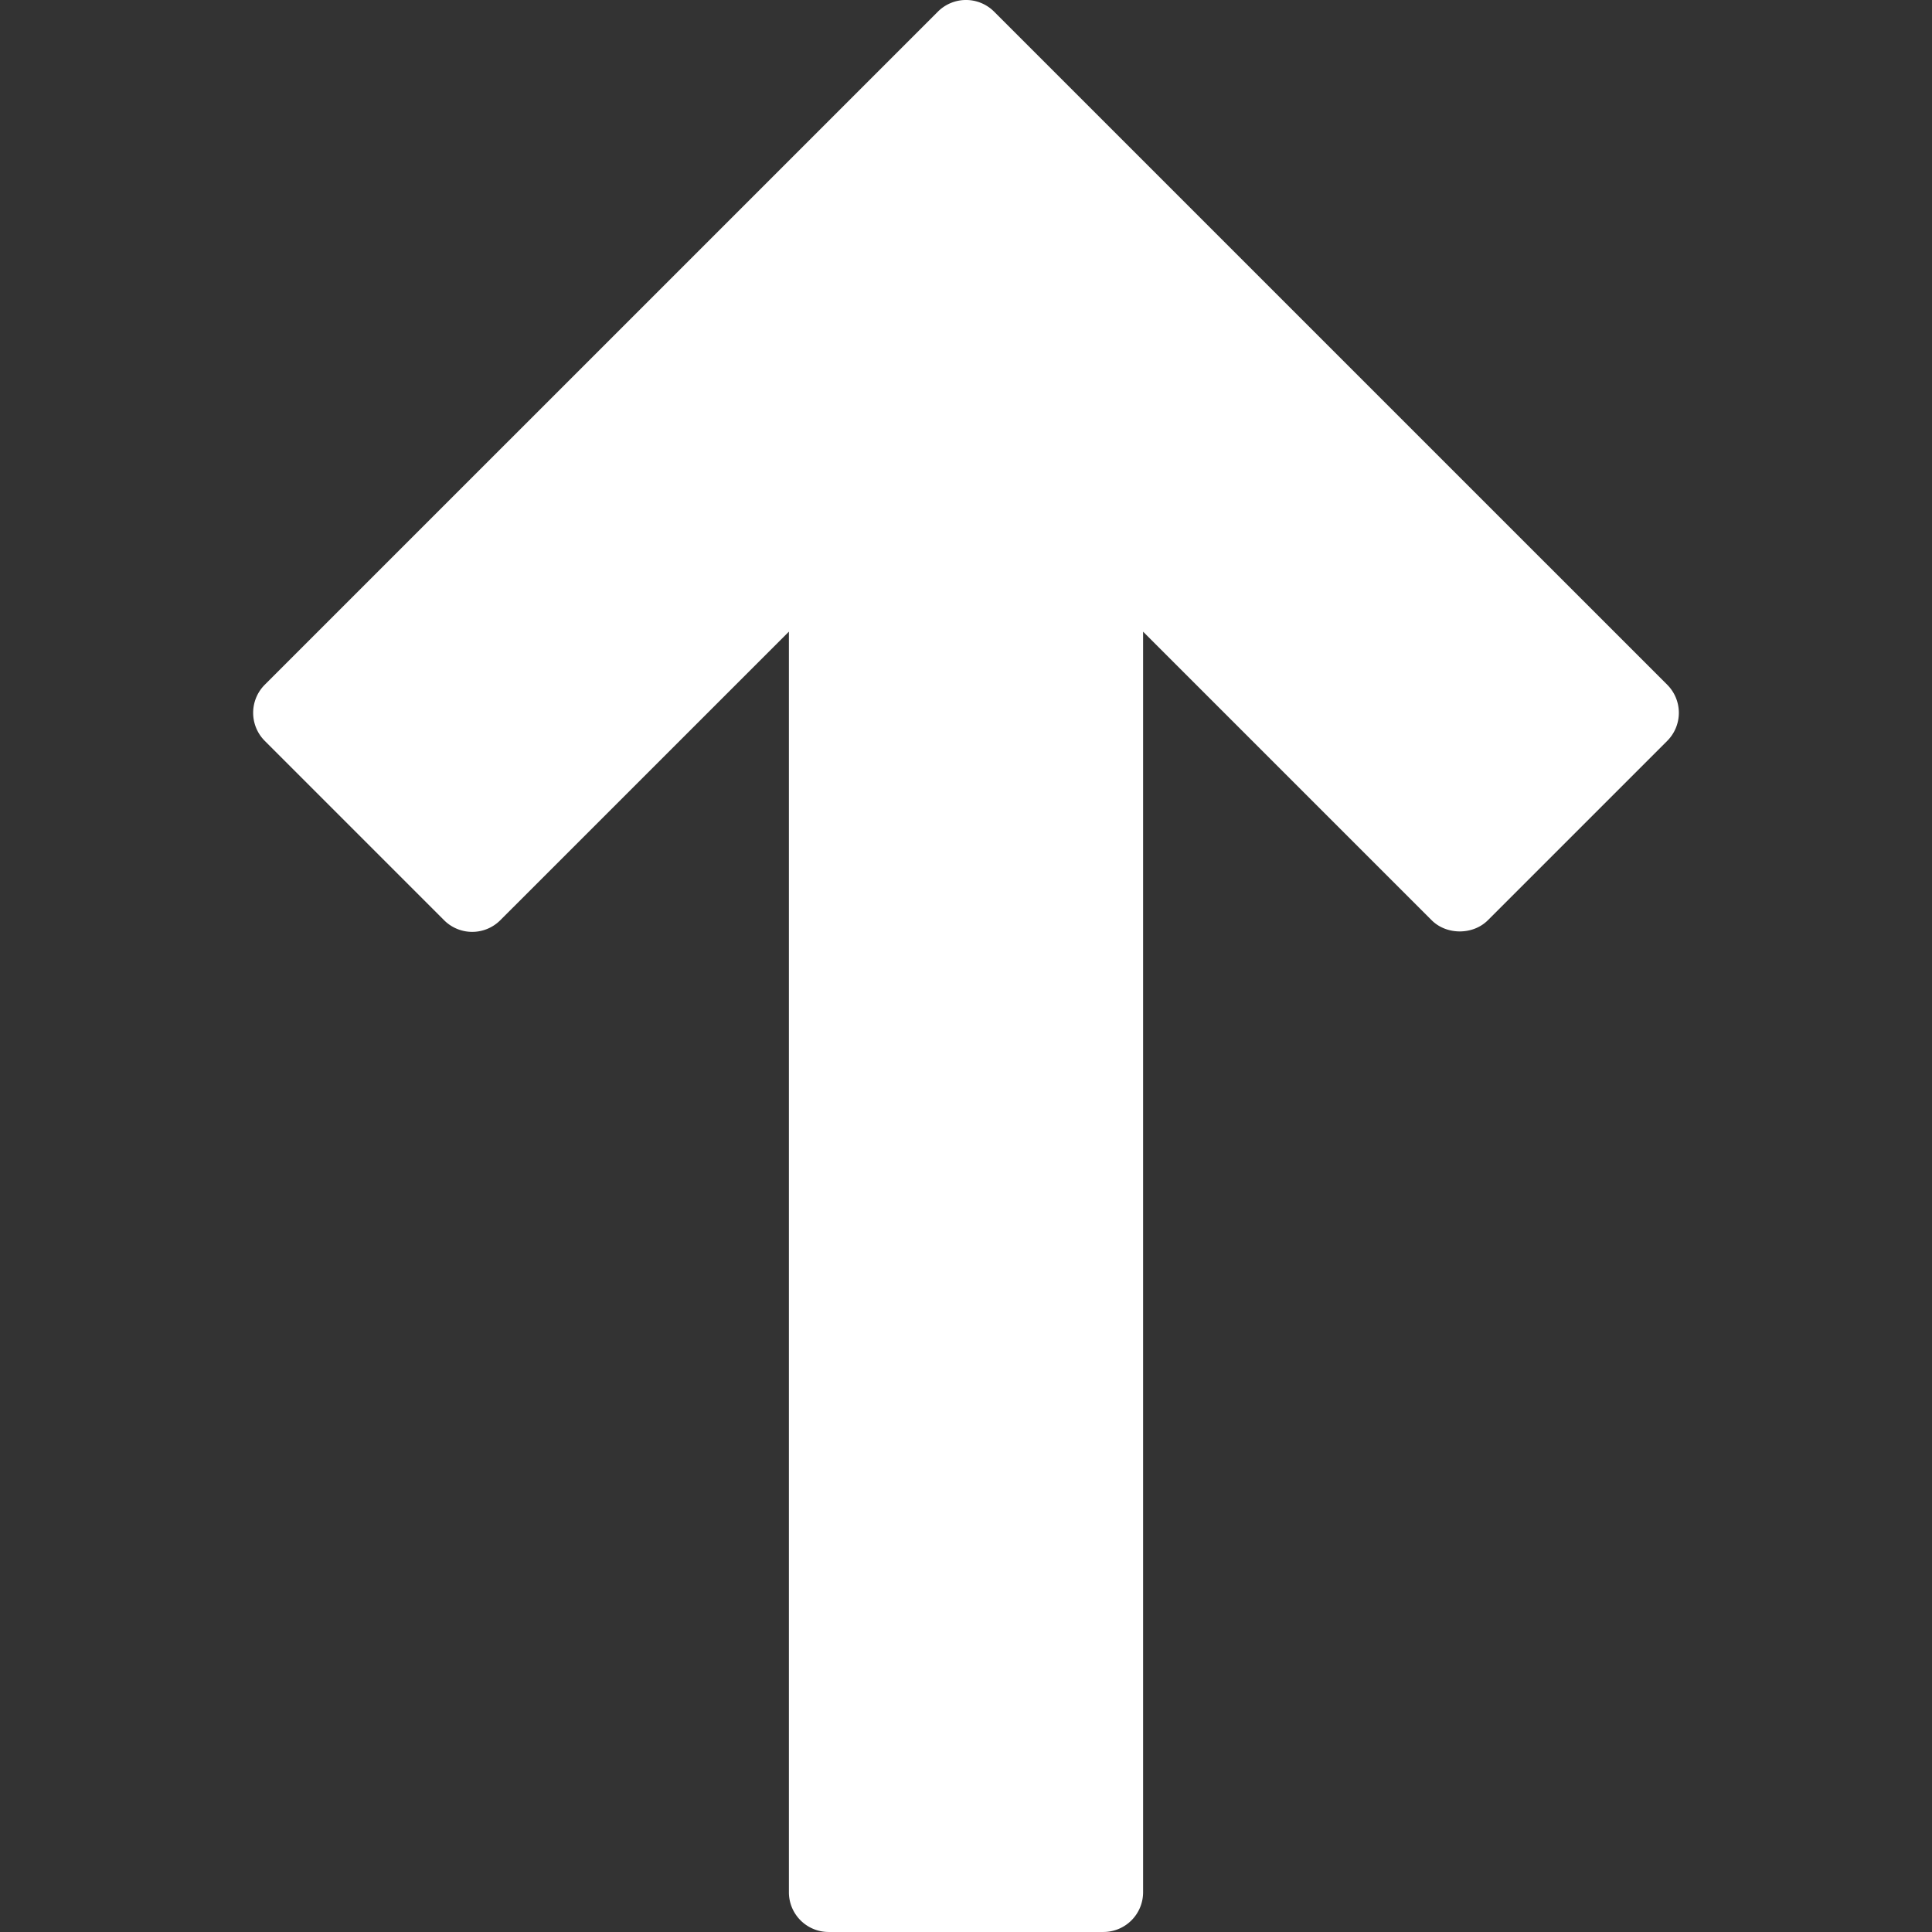 <svg xmlns="http://www.w3.org/2000/svg" fill="#fff" width="97.285" height="97.285"><rect width="100%" height="100%" fill="#333333" stroke="none"/><path d="M83.952 34.479L50.056.585a2 2 0 00-2.828 0L13.333 34.479a2 2 0 000 2.828l9.03 9.031a1.999 1.999 0 002.828 0l14.534-14.532v63.478a2 2 0 002 2H55.56a2 2 0 002-2V31.807l14.532 14.532c.75.75 2.078.75 2.828 0l9.031-9.031a2 2 0 00.001-2.829z"/></svg>
